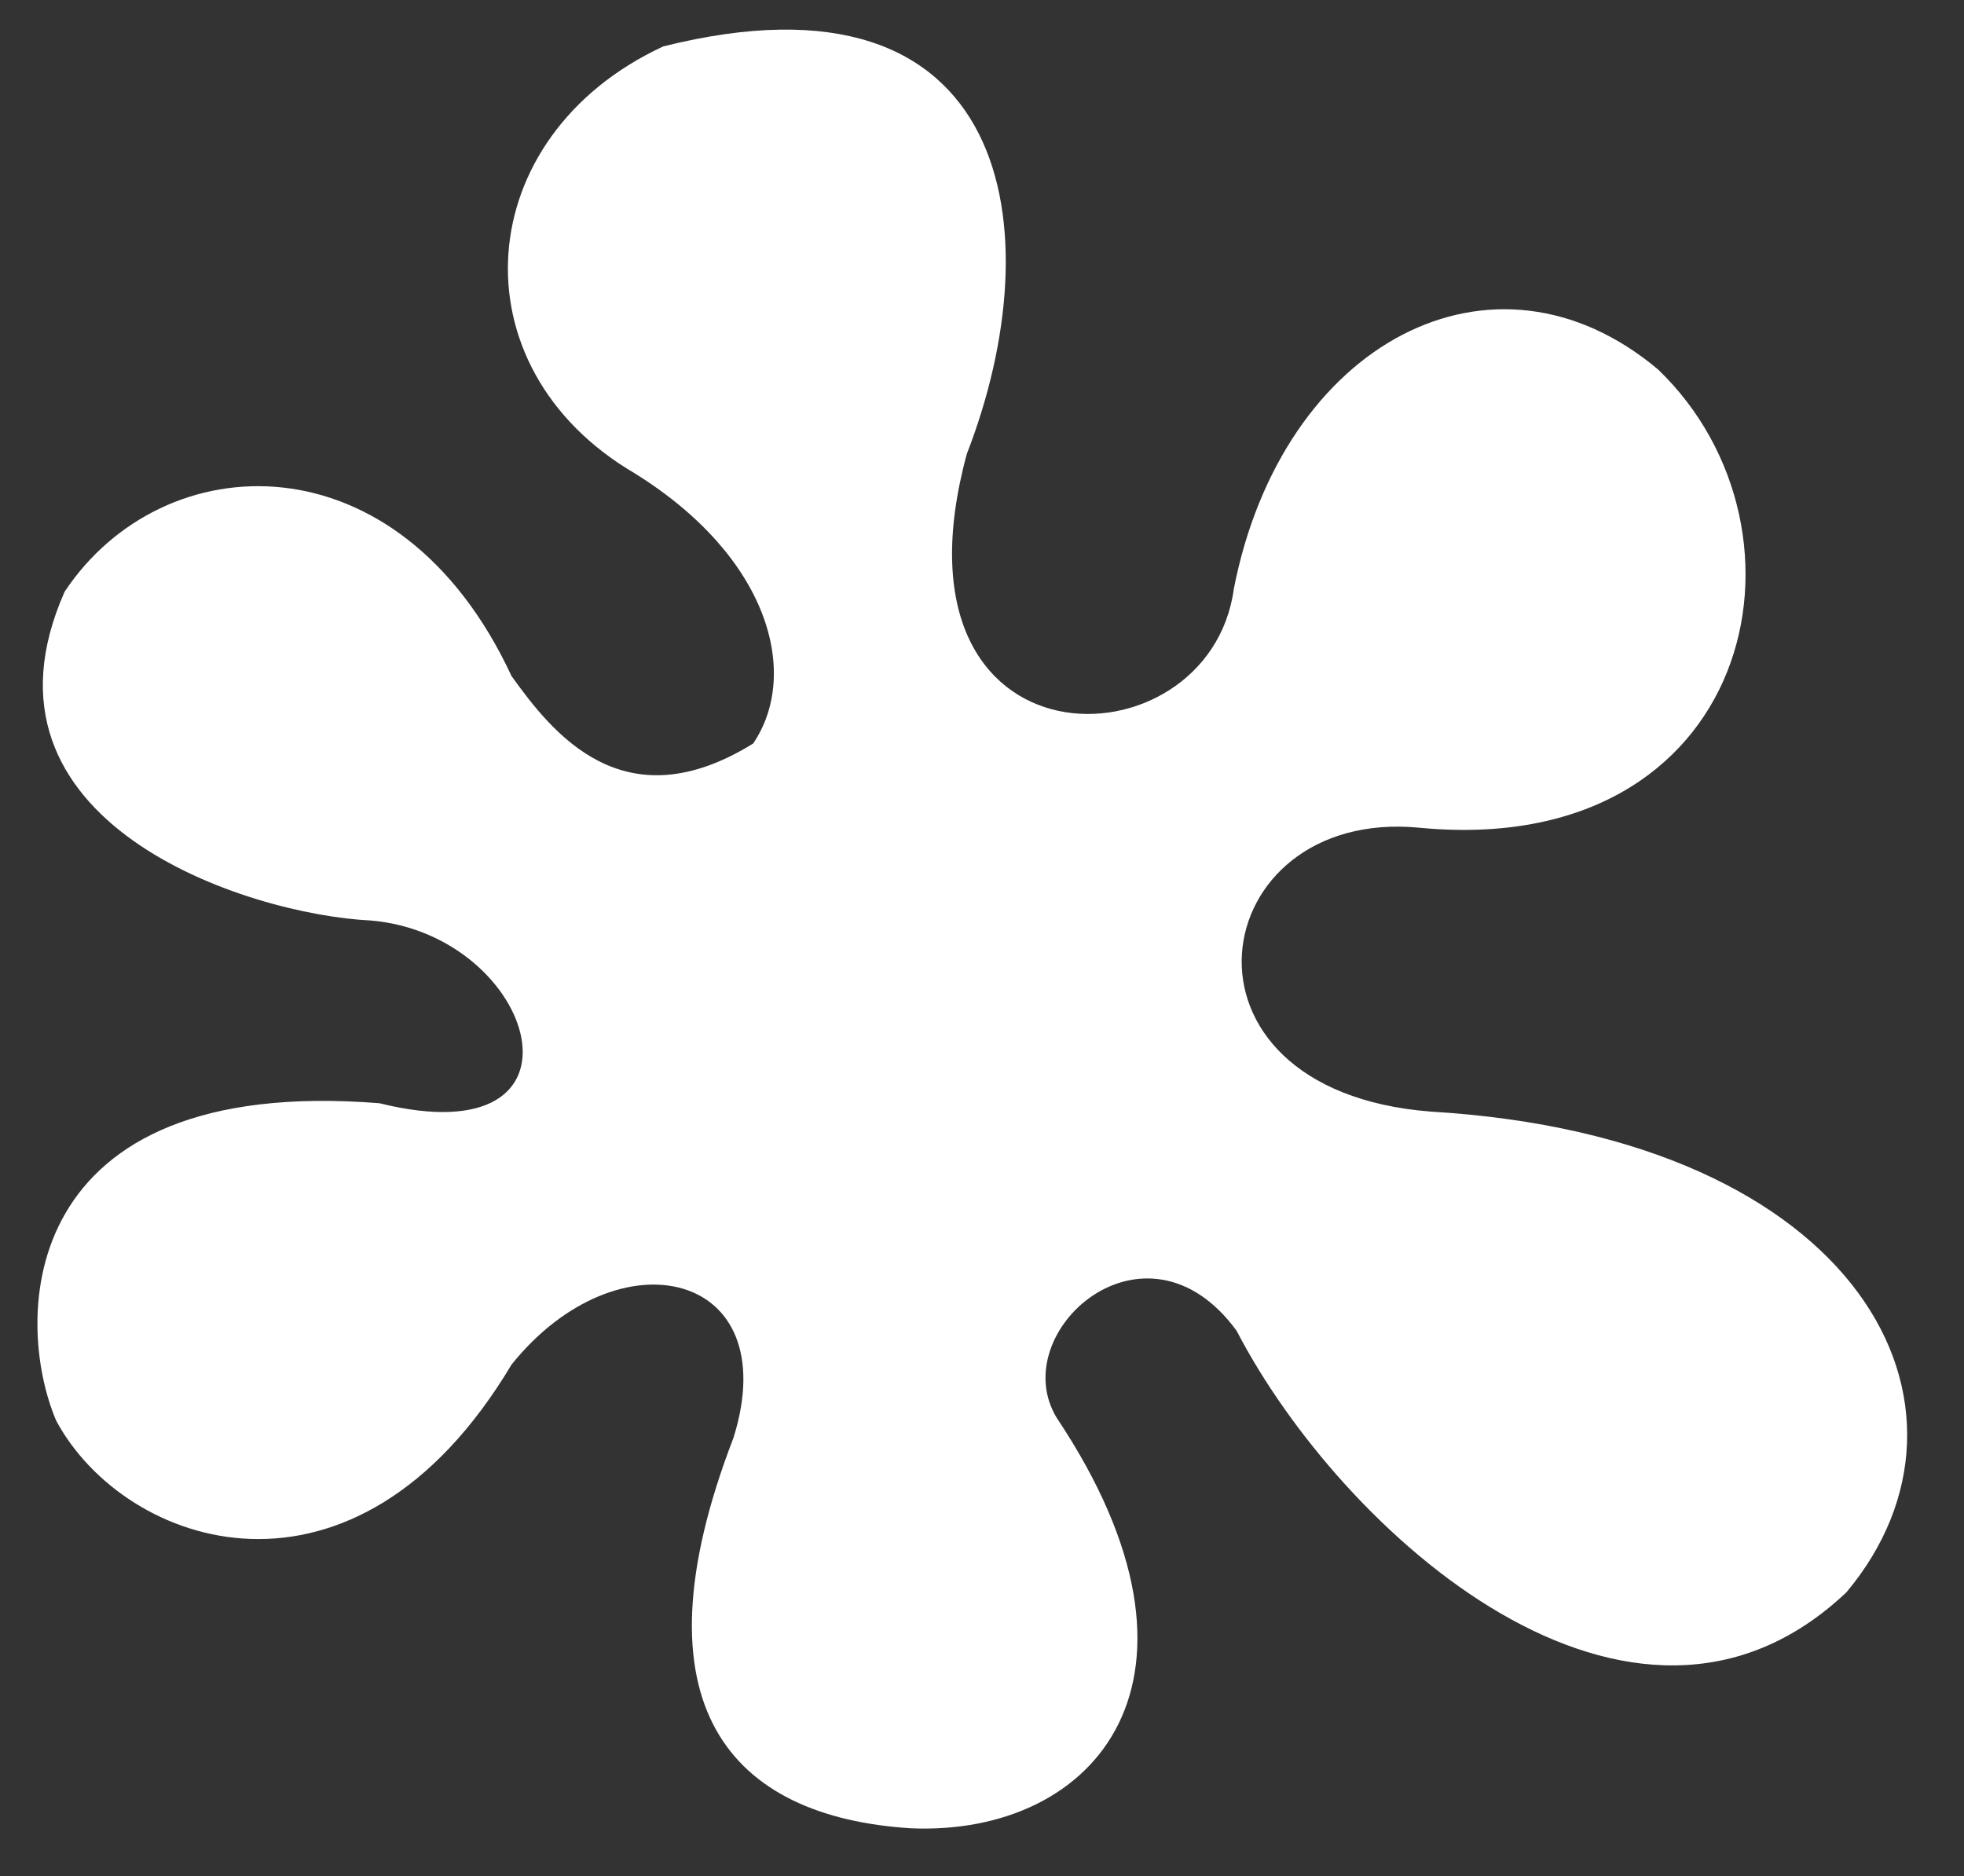 <svg width="67" height="64" viewBox="0 0 67 64" fill="none" xmlns="http://www.w3.org/2000/svg">
<rect x="0" y="0" width="67" height="64" fill="#333333" stroke="none"/>
<path d="M21.669 16.156C15.448 12.529 16.037 4.635 22.627 1.583C34.57 -1.403 35.938 7.882 32.982 15.485C29.992 26.507 41.254 26.302 42.091 20.087C43.739 11.67 50.957 7.884 56.569 12.609C62.328 18.156 59.802 29.332 48.419 28.237C41.091 27.531 39.481 37.19 48.803 37.921C63.536 38.796 68.227 48.054 62.993 54.316C55.681 61.242 45.762 52.287 42.187 45.4C39.078 41.145 34.269 45.45 36.051 48.372C41.986 57.27 37.387 62.648 31.065 62.37C24.954 61.982 21.483 58.228 25.024 49.044C26.806 43.338 21.095 42.01 17.45 46.553C12.098 55.518 4.254 52.807 1.918 48.468C0.435 44.984 0.582 36.653 12.944 37.636C20.572 39.527 18.327 31.893 12.656 31.403C8.429 31.201 -1.288 28.064 2.205 20.185C5.561 15.131 13.615 14.805 17.45 23.062C18.838 24.997 21.272 28.11 25.695 25.363C27.3 22.987 26.249 19.008 21.669 16.158L21.669 16.156Z" fill="white"/>
</svg>
